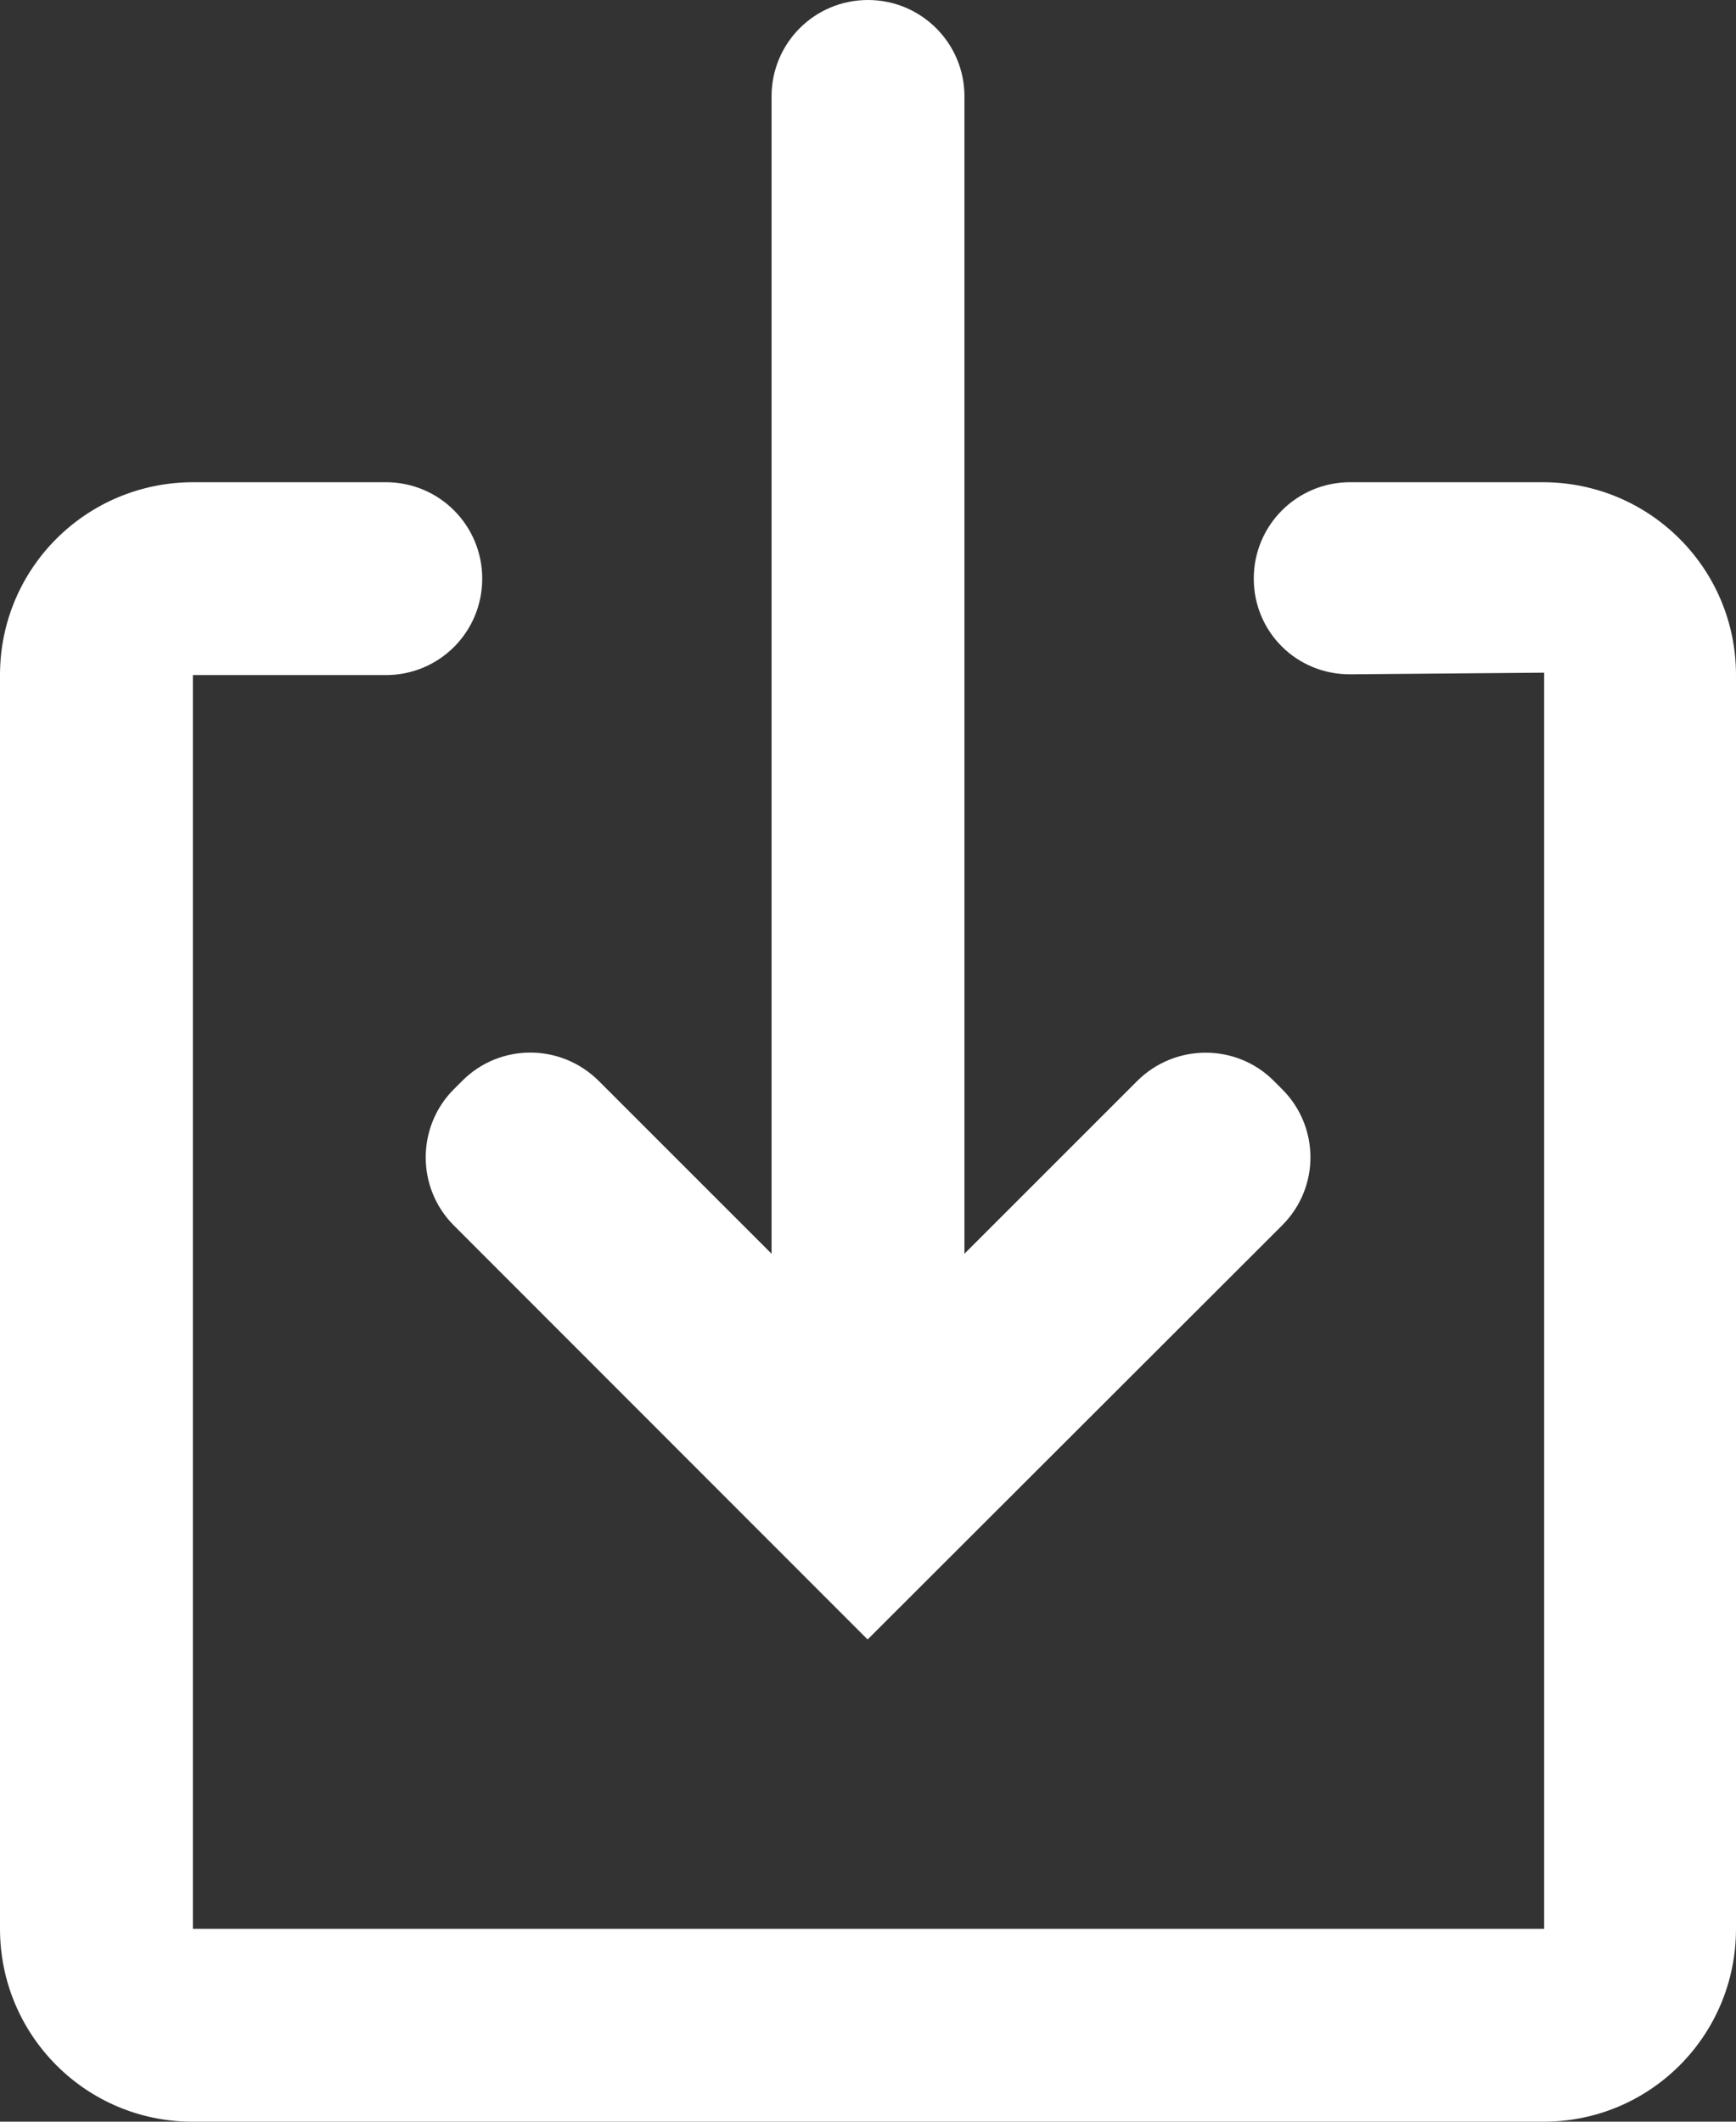 <svg height="22" viewBox="0 0 18 22" width="18" xmlns="http://www.w3.org/2000/svg"><rect x="0" y="0" width="18" height="22" fill="#333333" stroke="none"/><path d="m2.005 5c-1.107 0-2.005.89-2.005 2v13c0 1.105.893 2 1.995 2h14.01c1.102 0 1.995-.89 1.995-2v-13c0-1.105-.894-2-2.005-2h-1.995c-.552 0-1.0.444-1 1 0 .552.444.996 1.003.992l2.008-.017v13.025h-14.011v-13h2.001c.552 0 .999-.444.999-1 0-.552-.444-1-1-1zm6.991 12-4.291-4.294c-.389-.39-.387-1.024.001-1.412l.088-.088c.39-.39 1.023-.389 1.416.004l1.79 1.79 0-12.001c0-.551.444-.999 1-.999.552-0 1.0.447 1.0.999l0 12.001 1.79-1.79c.392-.392 1.028-.392 1.416-.004l.088.088c.39.39.393 1.019-0 1.412z" fill="#fff" fill-rule="evenodd"/></svg>